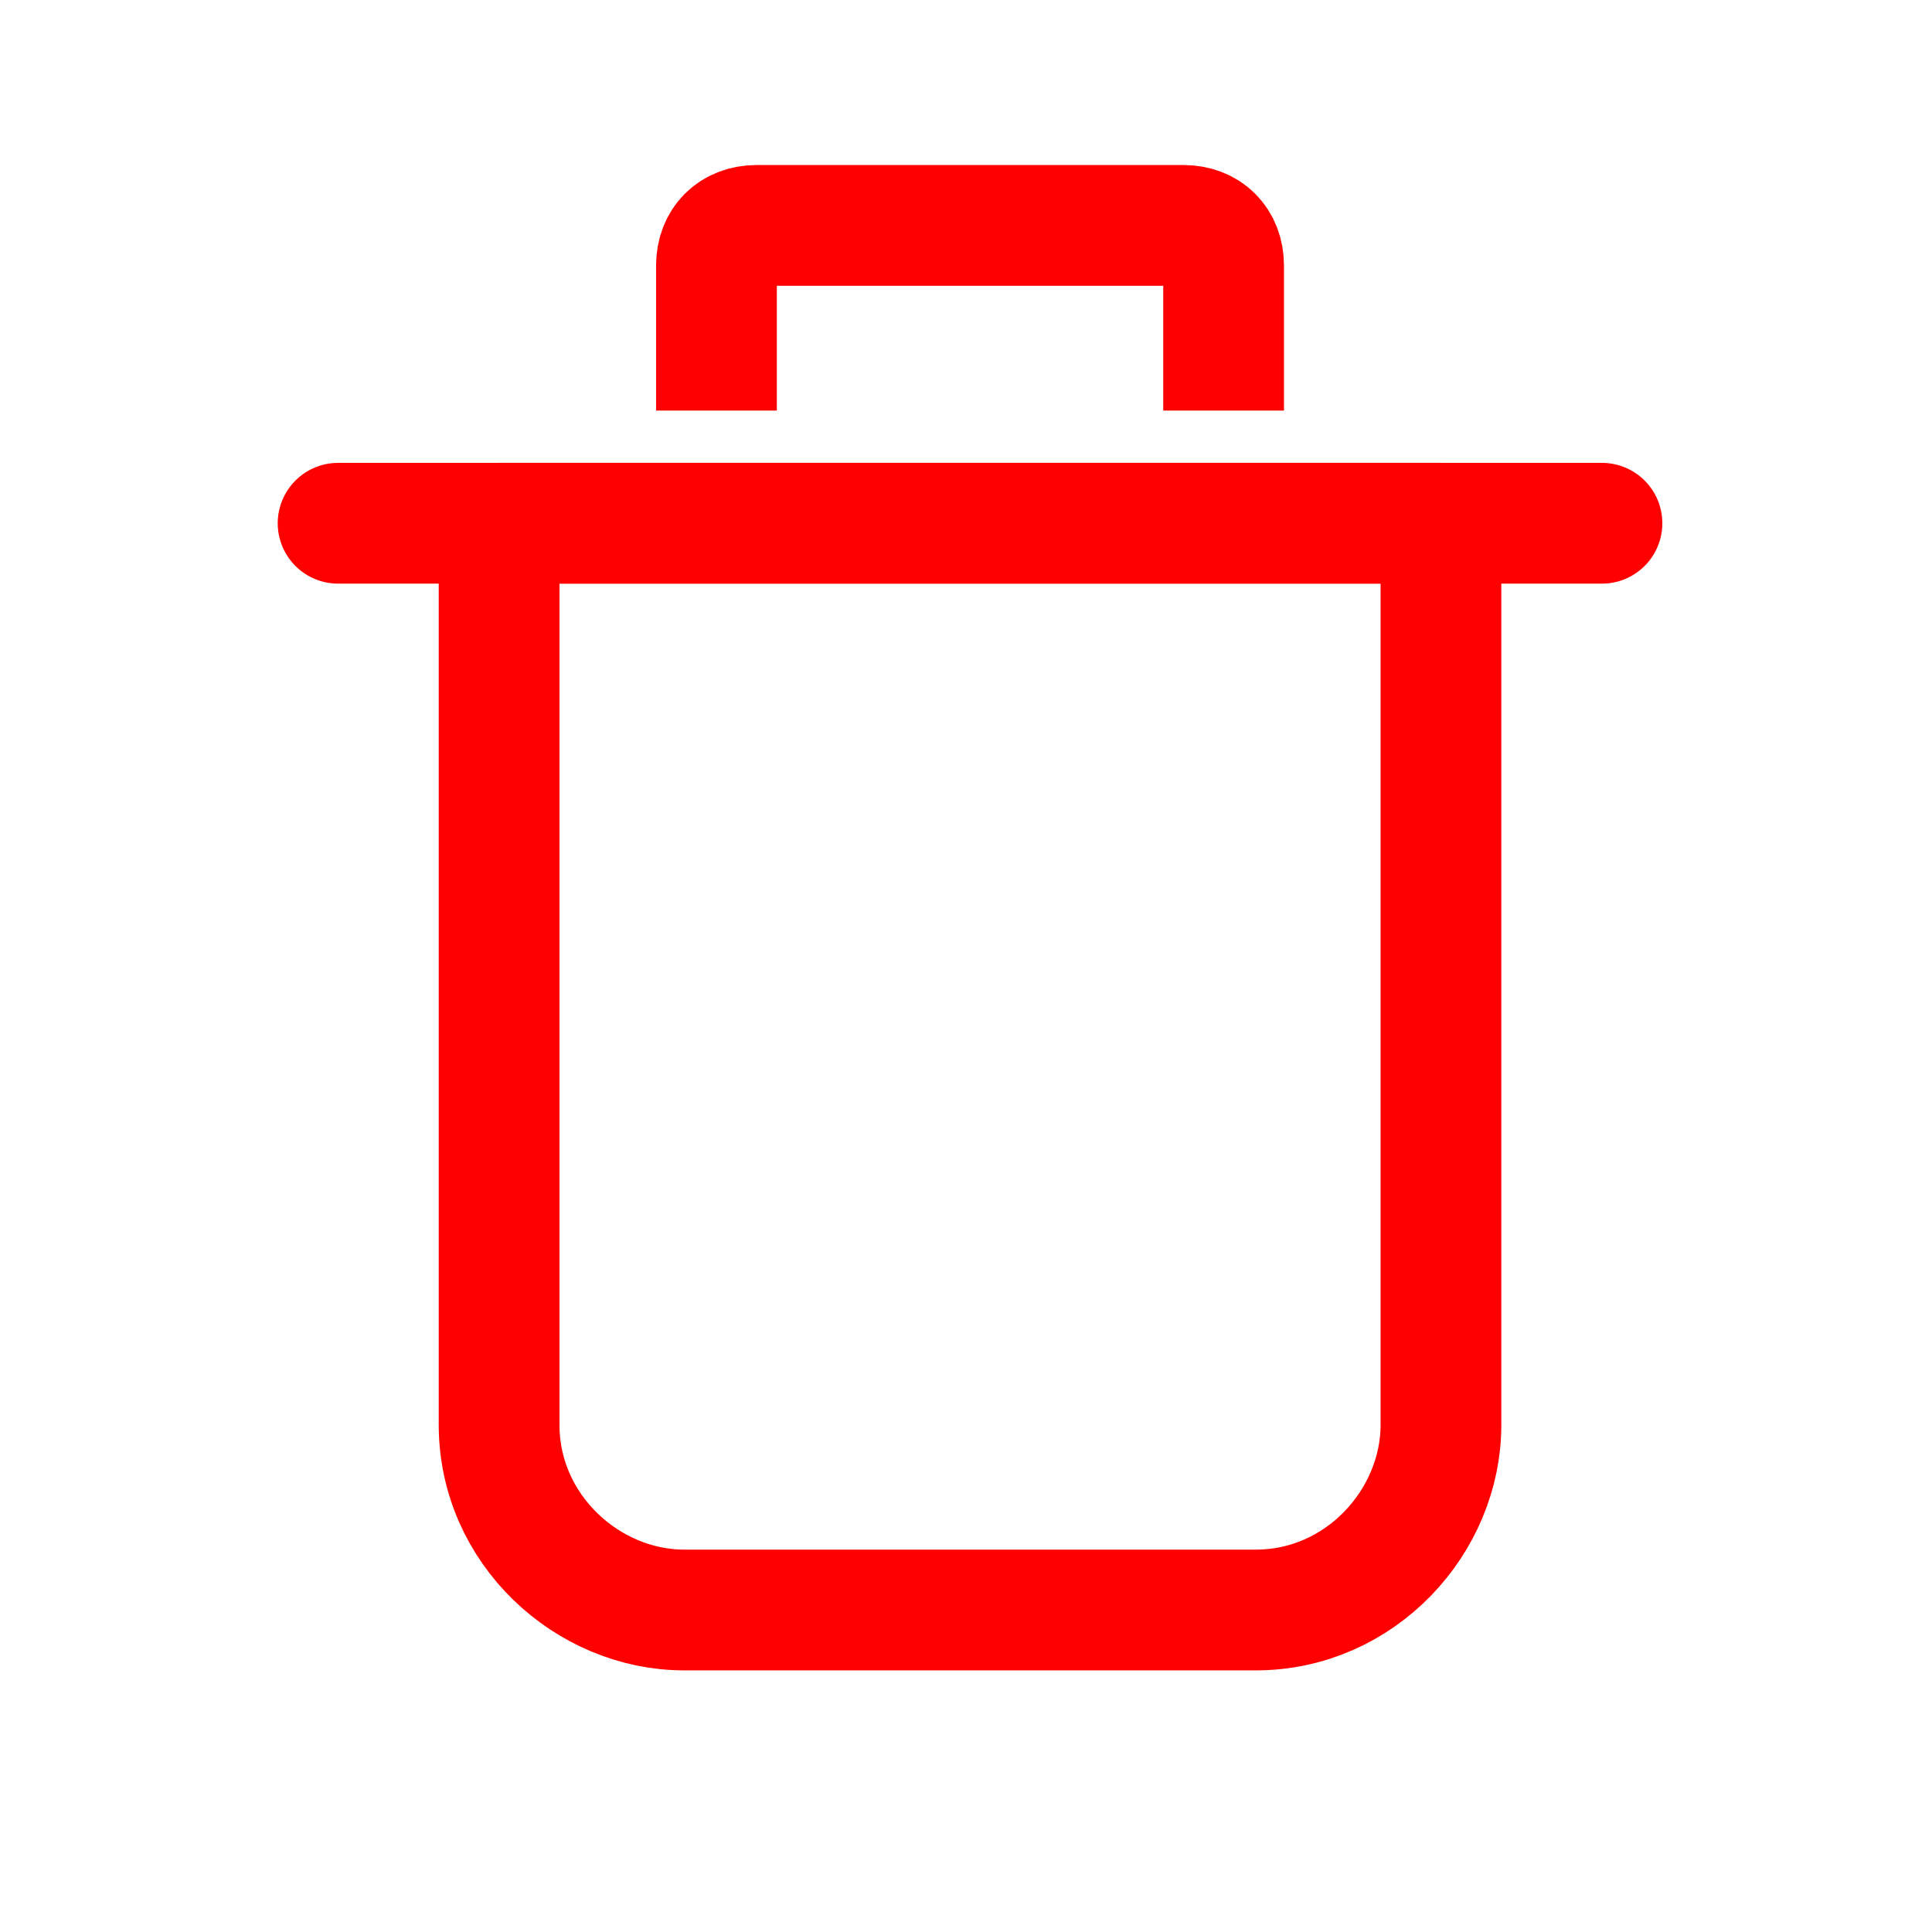 <?xml version="1.0" encoding="UTF-8"?>
<svg id="Ebene_1" xmlns="http://www.w3.org/2000/svg" width="24" height="24" version="1.1" viewBox="0 0 24 24">
  <!-- Generator: Adobe Illustrator 29.3.1, SVG Export Plug-In . SVG Version: 2.1.0 Build 151)  -->
  <path d="M6.3,6.5h11.6v11.2c0,1.2-1,2.3-2.3,2.3h-7.1c-1.2,0-2.3-1-2.3-2.3V6.5h0Z" fill="none" stroke="red" stroke-linecap="round" stroke-linejoin="round" stroke-width="1.5"/>
  <line x1="4.2" y1="6.5" x2="19.9" y2="6.5" fill="none" stroke="red" stroke-linecap="round" stroke-linejoin="round" stroke-width="1.5"/>
  <path d="M8.9,5.1v-1.8c0-.3.2-.5.5-.5h5.3c.3,0,.5.2.5.5v1.8" fill="none" stroke="red" stroke-linejoin="round" stroke-width="1.5"/>
</svg>